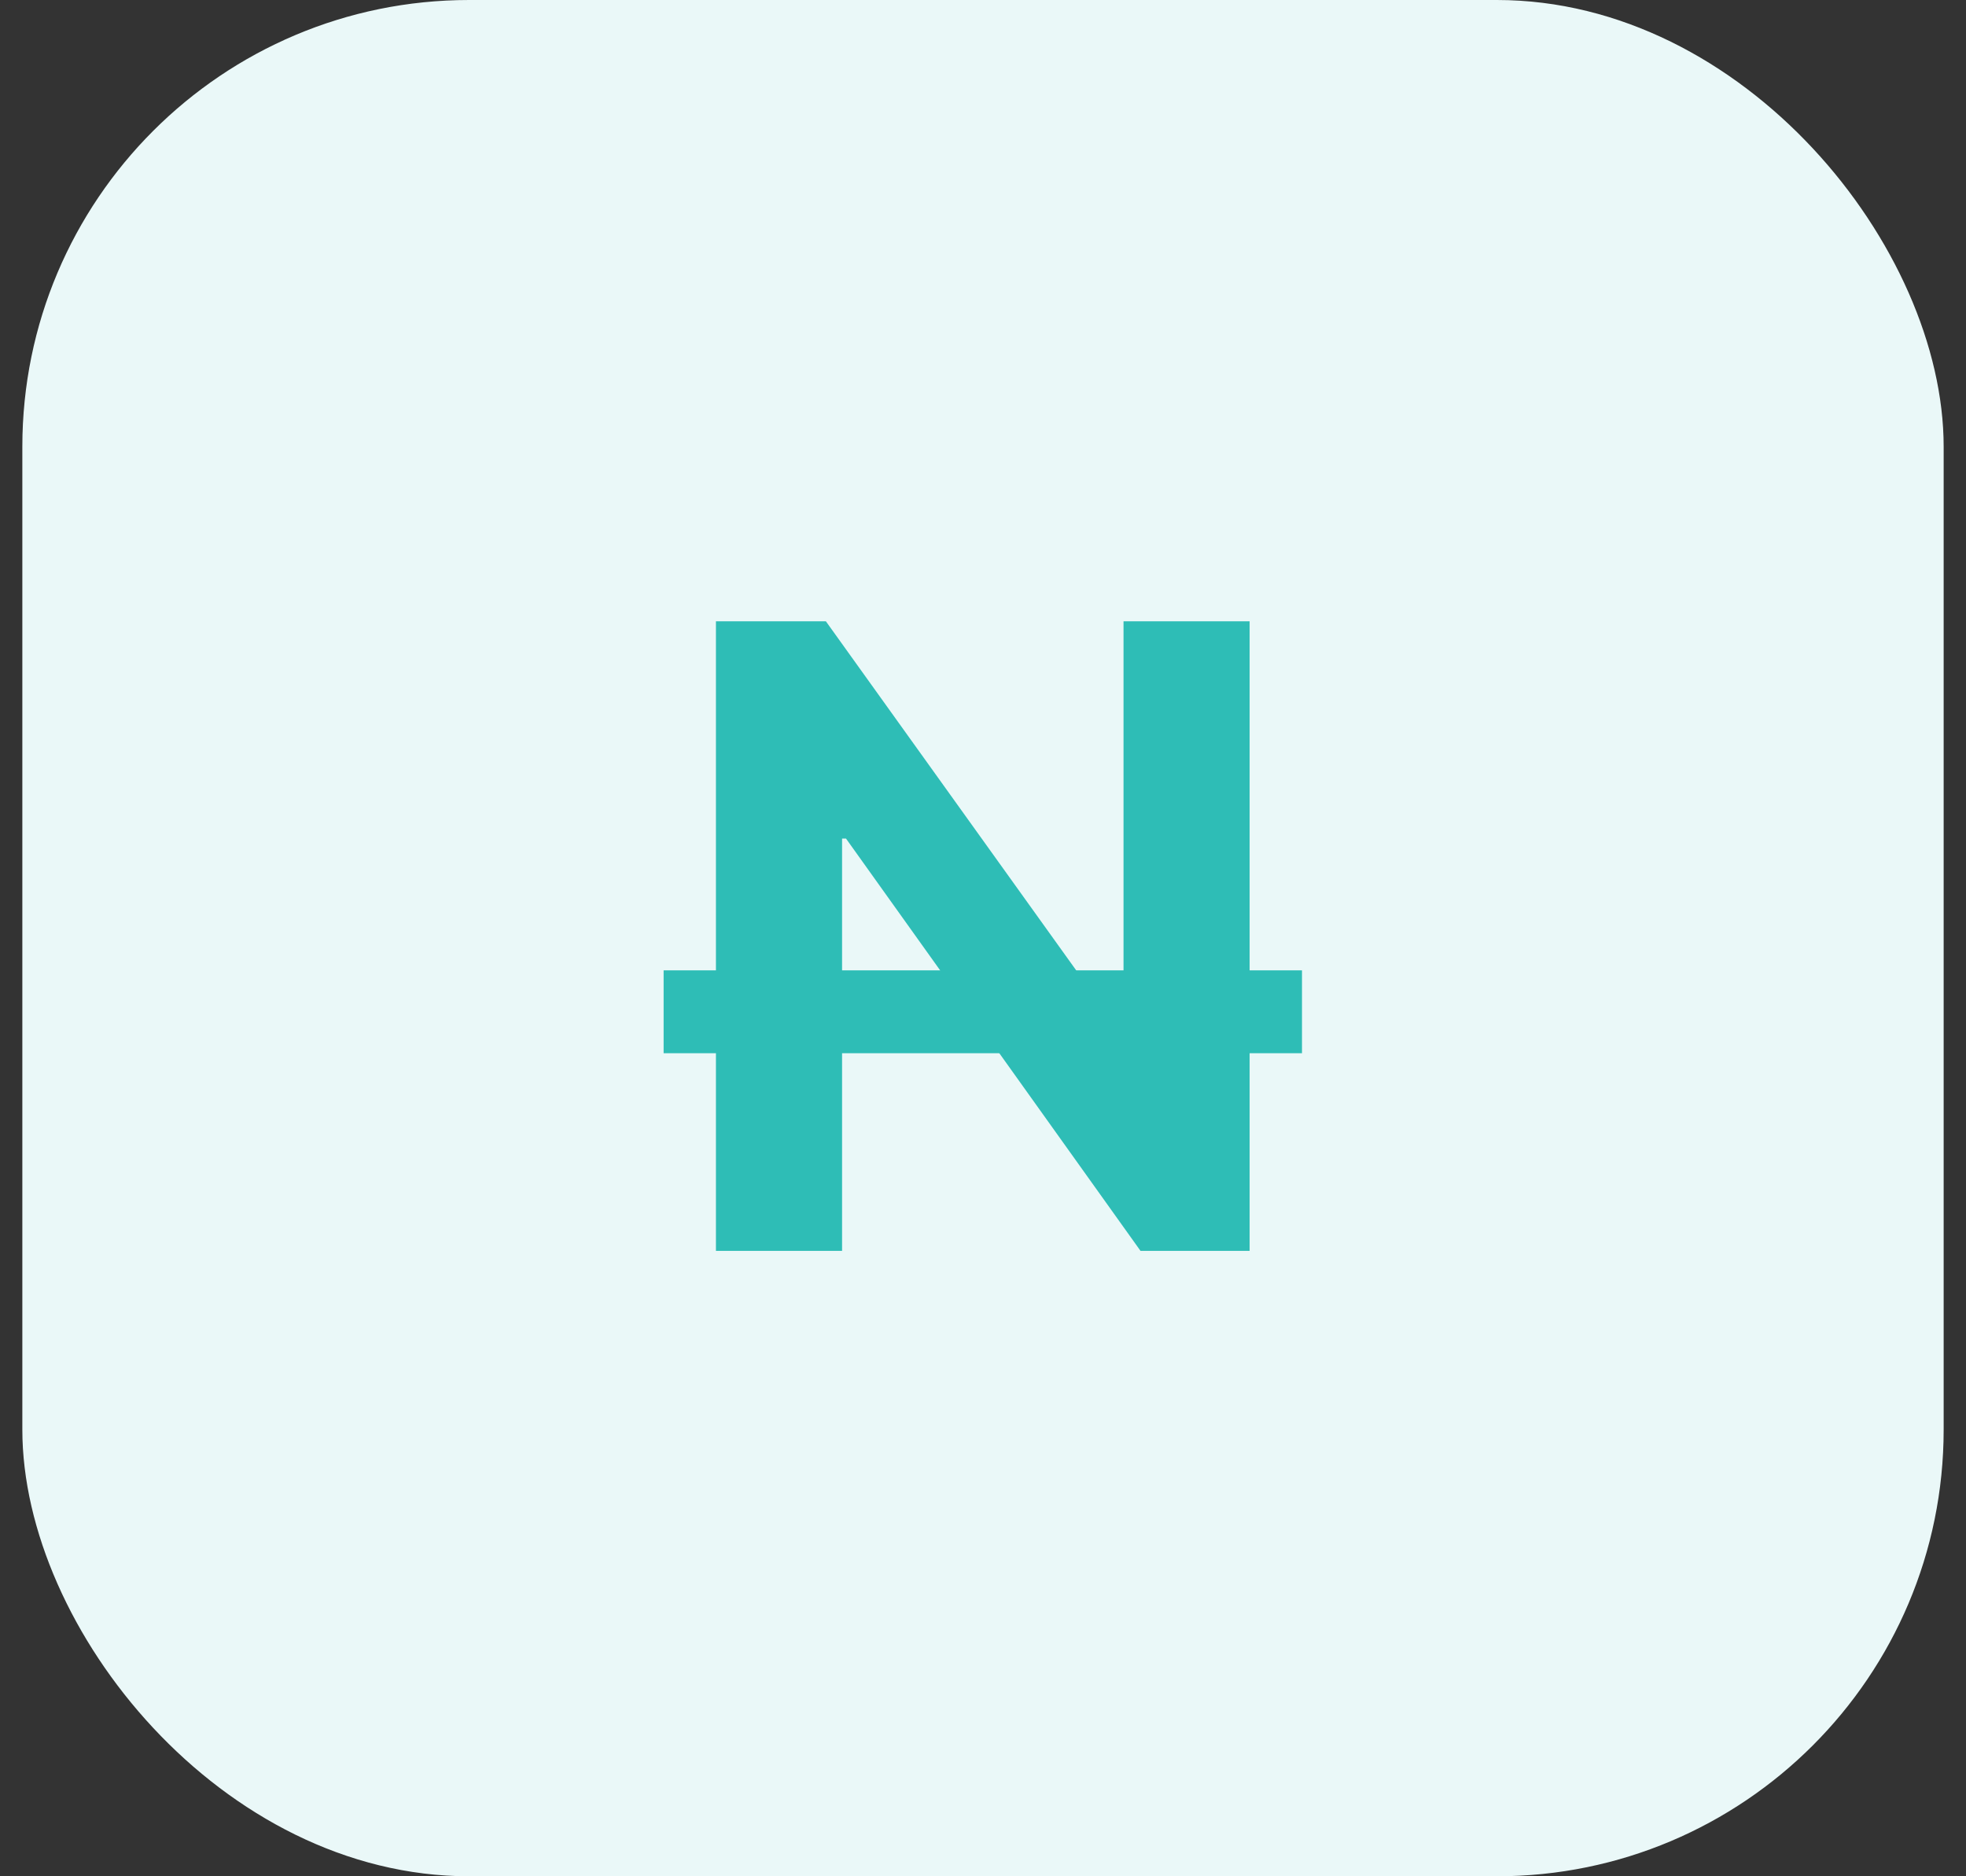 <svg width="44" height="42" viewBox="0 0 44 42" fill="none" xmlns="http://www.w3.org/2000/svg">
<rect x="0" y="0" width="44" height="42" fill="#333333" stroke="none"/>
<rect x="0.5" width="43" height="42" rx="10" fill="#EAF8F8"/>
<path d="M18.846 28V18.771H18.934L25.525 28H27.967V13.908H25.145V23.088H25.066L18.484 13.908H16.023V28H18.846Z" fill="#2EBDB6"/>
<path d="M14.852 21.721H29.139V23.576H14.852V21.721Z" fill="#2EBDB6"/>
</svg>
